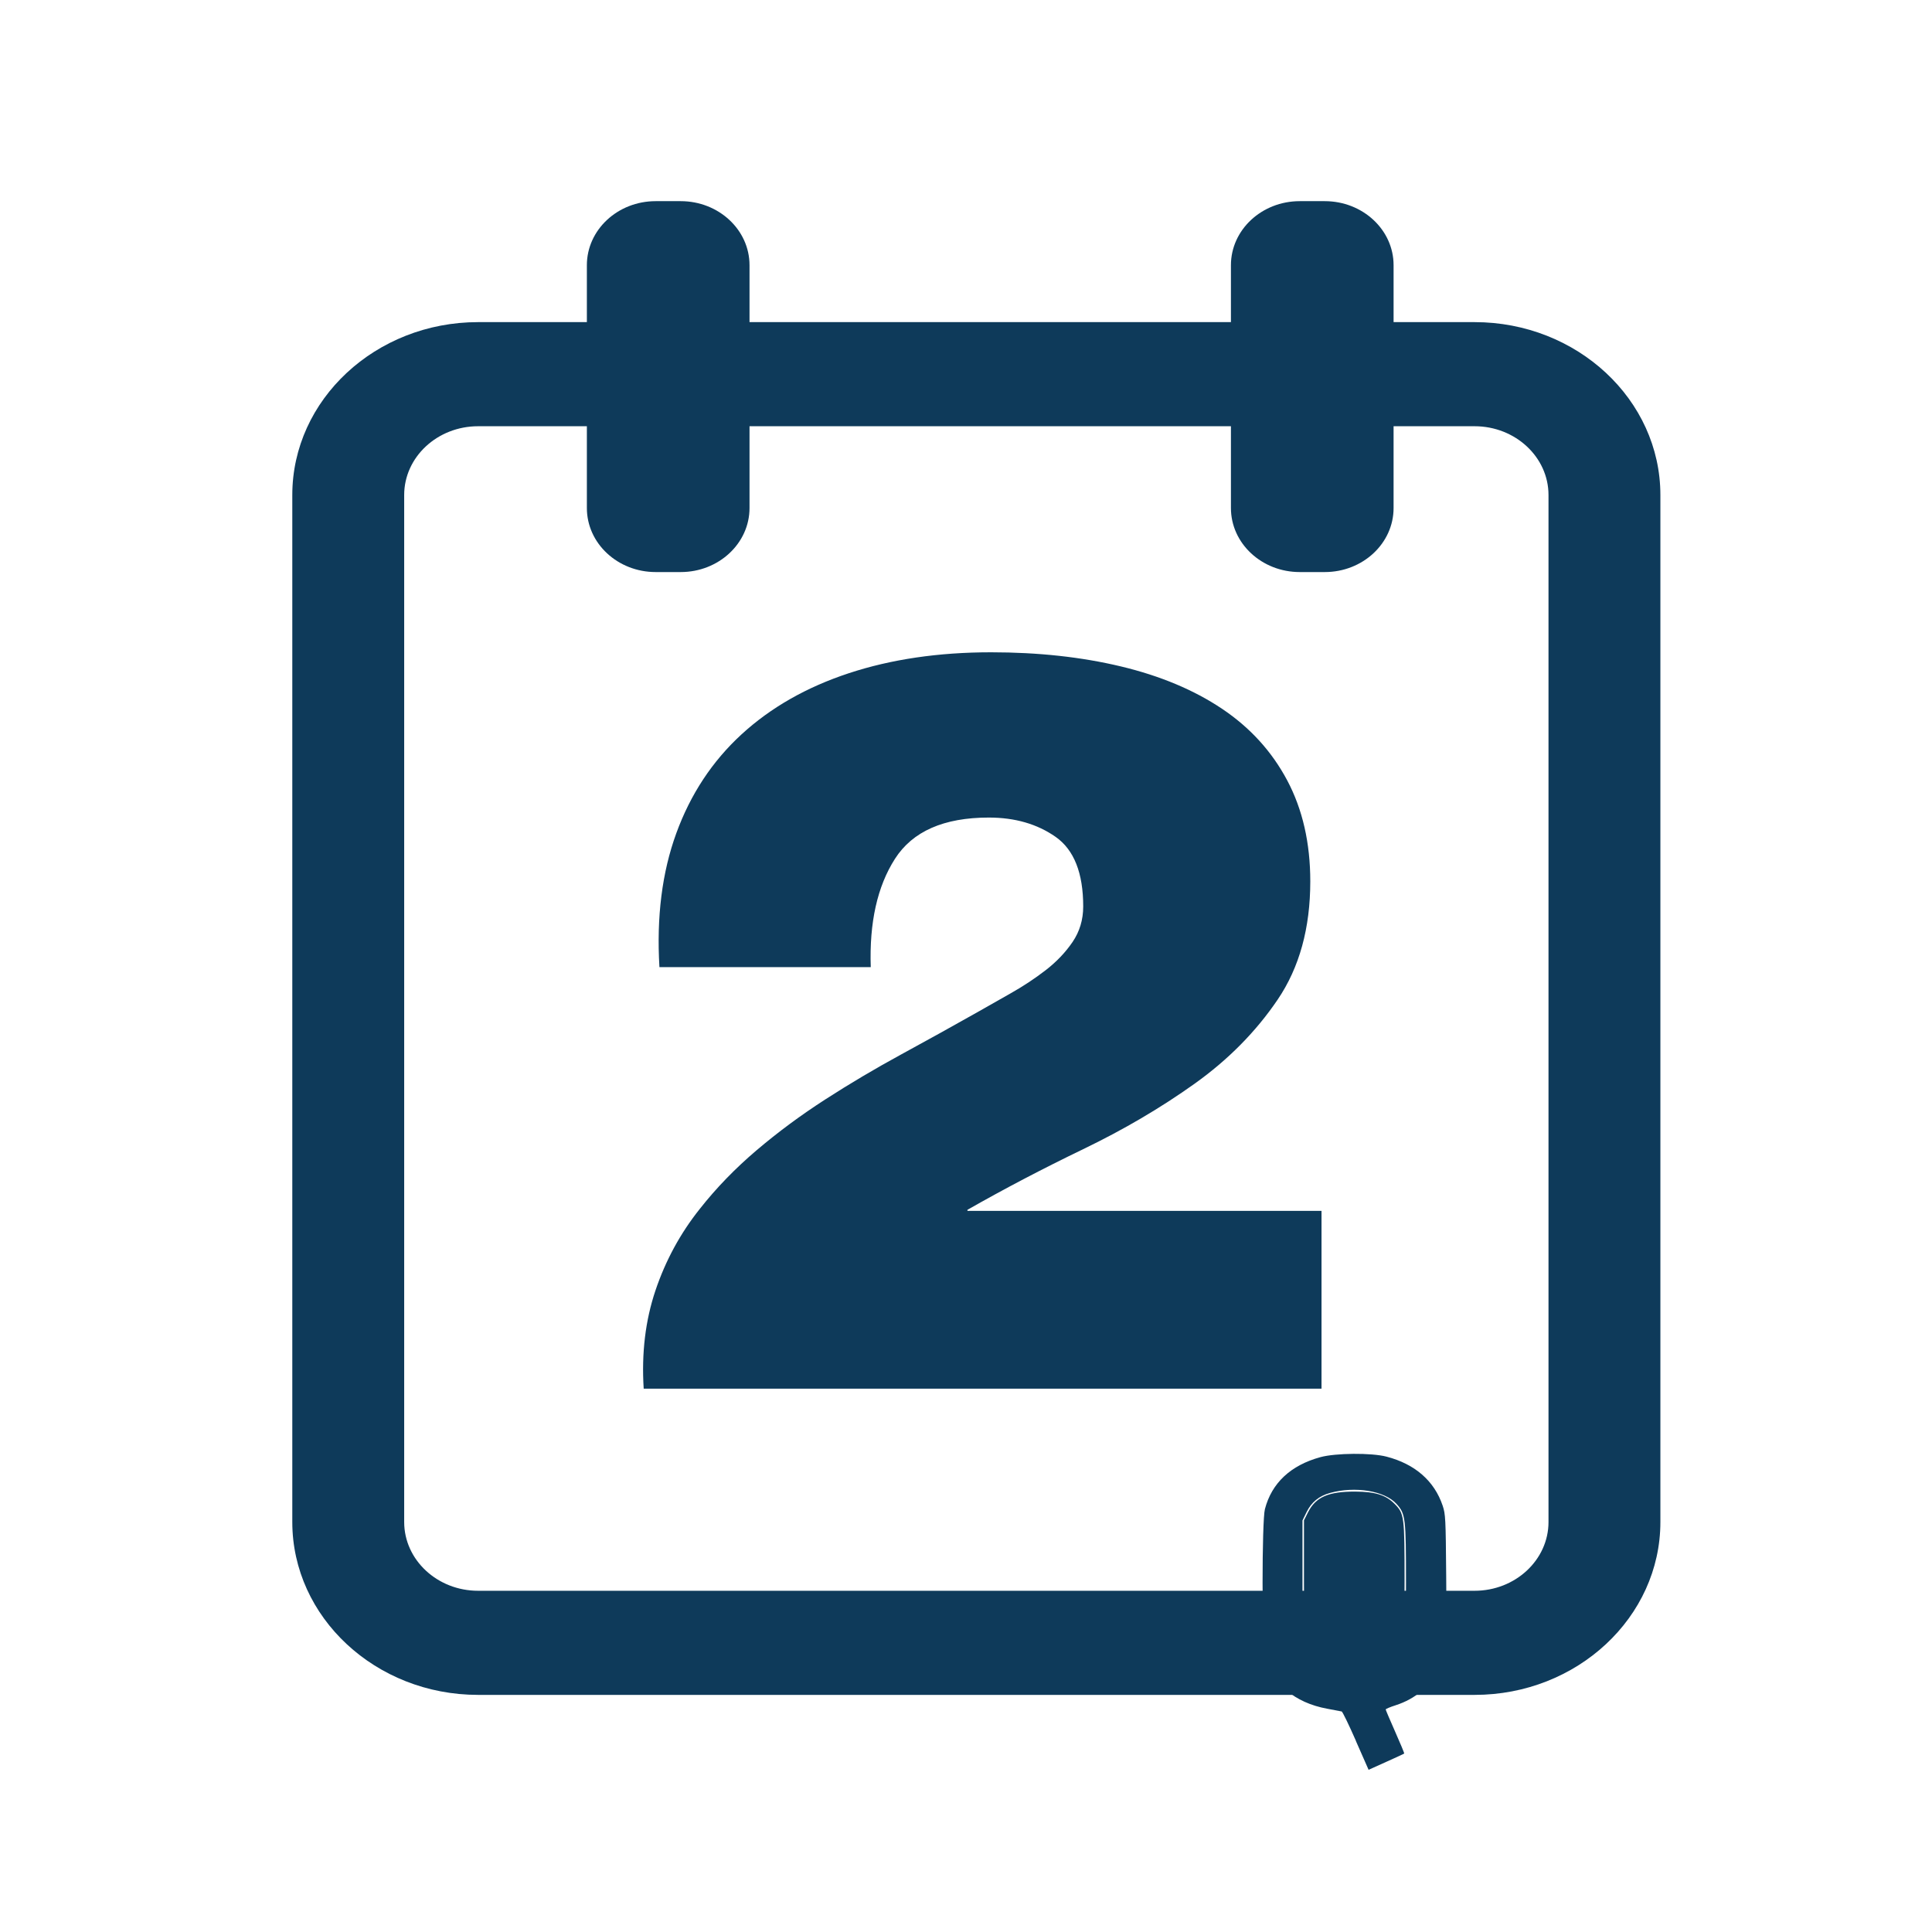 <?xml version="1.0" encoding="UTF-8" standalone="no"?>
<svg
   xmlns:dc="http://purl.org/dc/elements/1.1/"
   xmlns:cc="http://creativecommons.org/ns#"
   xmlns:rdf="http://www.w3.org/1999/02/22-rdf-syntax-ns#"
   xmlns:svg="http://www.w3.org/2000/svg"
   xmlns="http://www.w3.org/2000/svg"
   xmlns:sodipodi="http://sodipodi.sourceforge.net/DTD/sodipodi-0.dtd"
   xmlns:inkscape="http://www.inkscape.org/namespaces/inkscape"
   inkscape:export-ydpi="34.285713"
   inkscape:export-xdpi="34.285713"
   inkscape:export-filename="C:\eclipse\workspace\pdi-expression-plugin\src\main\resources\Date.png"
   sodipodi:docname="date.svg"
   inkscape:version="1.0 (4035a4fb49, 2020-05-01)"
   xml:space="preserve"
   enable-background="new 0 0 42 42"
   viewBox="0 0 42 42"
   height="42px"
   width="42px"
   y="0px"
   x="0px"
   id="Layer_1"
   version="1.1"><defs
     id="defs11" /><sodipodi:namedview
     inkscape:document-rotation="0"
     inkscape:current-layer="Layer_1"
     inkscape:window-maximized="1"
     inkscape:window-y="-8"
     inkscape:window-x="-8"
     inkscape:cy="37.440954"
     inkscape:cx="-53.618082"
     inkscape:zoom="7.9999999"
     showgrid="false"
     id="namedview9"
     inkscape:window-height="1387"
     inkscape:window-width="3440"
     inkscape:pageshadow="2"
     inkscape:pageopacity="0"
     guidetolerance="10"
     gridtolerance="10"
     objecttolerance="10"
     borderopacity="1"
     bordercolor="#666666"
     pagecolor="#ffffff" /><path
     inkscape:connector-curvature="0"
     id="path4153"
     d="m 28.984,36.338 c -0.286,-0.071 -0.511,-0.257 -0.594,-0.492 -0.033,-0.094 -0.043,-0.413 -0.043,-1.458 l 0,-1.337 0.087,-0.173 c 0.168,-0.334 0.444,-0.455 1.03,-0.452 0.43,0.002 0.659,0.073 0.849,0.263 0.215,0.215 0.221,0.262 0.221,1.691 0,0.831 -0.012,1.319 -0.035,1.41 -0.047,0.188 -0.236,0.396 -0.443,0.488 -0.141,0.063 -0.225,0.075 -0.56,0.081 -0.216,0.004 -0.447,-0.006 -0.512,-0.022 z"
     style="opacity:1;fill:#0e3a5a;fill-opacity:1;fill-rule:nonzero;stroke:none;stroke-width:12.012;stroke-linecap:round;stroke-linejoin:round;stroke-miterlimit:4;stroke-dasharray:none;stroke-opacity:1" /><path
     inkscape:connector-curvature="0"
     id="path4161"
     d="m 29.476,37.843 c -0.152,-0.346 -0.291,-0.633 -0.309,-0.637 -0.018,-0.004 -0.16,-0.031 -0.316,-0.06 -0.71,-0.131 -1.191,-0.541 -1.354,-1.156 -0.067,-0.253 -0.066,-2.924 0.001,-3.183 0.148,-0.567 0.559,-0.953 1.207,-1.13 0.329,-0.09 1.108,-0.097 1.436,-0.011 0.62,0.161 1.04,0.528 1.221,1.065 0.062,0.185 0.067,0.275 0.077,1.528 0.013,1.49 -0.002,1.664 -0.164,2.008 -0.185,0.392 -0.502,0.664 -0.935,0.804 -0.119,0.038 -0.216,0.079 -0.216,0.091 0,0.012 0.093,0.23 0.206,0.485 0.113,0.255 0.202,0.468 0.196,0.474 -0.005,0.005 -0.182,0.087 -0.392,0.181 l -0.382,0.172 -0.277,-0.629 z m 0.628,-1.561 c 0.232,-0.114 0.335,-0.228 0.411,-0.454 0.043,-0.128 0.05,-0.339 0.05,-1.418 0,-1.418 -0.01,-1.5 -0.207,-1.717 -0.257,-0.284 -0.898,-0.389 -1.447,-0.237 -0.237,0.066 -0.401,0.2 -0.506,0.413 l -0.09,0.183 0,1.337 c 0,1.478 0.001,1.487 0.198,1.705 0.216,0.239 0.455,0.31 1.001,0.298 0.358,-0.008 0.393,-0.014 0.59,-0.111 z"
     style="opacity:1;fill:#0e3a5a;fill-opacity:1;fill-rule:nonzero;stroke:none;stroke-width:12.012;stroke-linecap:round;stroke-linejoin:round;stroke-miterlimit:4;stroke-dasharray:none;stroke-opacity:1" /><g
     style="fill:#0e3a5a;fill-opacity:1"
     transform="matrix(0.072,0,0,0.067,3.777,4.373)"
     id="g4256"><g
       style="fill:#0e3a5a;fill-opacity:1"
       id="g4211"><g
         style="fill:#0e3a5a;fill-opacity:1"
         id="_x35_4_37_"><g
           style="fill:#0e3a5a;fill-opacity:1"
           id="g4214"><path
             style="fill:#0e3a5a;fill-opacity:1"
             inkscape:connector-curvature="0"
             d="m 392.771,39.249 -24.462,0 0,-18.471 C 368.309,9.305 359.006,0 347.53,0 l -7.552,0 C 328.502,0 319.2,9.305 319.2,20.778 l 0,18.471 -145.355,0 0,-18.471 C 173.845,9.305 164.542,0 153.066,0 l -7.552,0 c -11.476,0 -20.777,9.305 -20.777,20.778 l 0,18.471 -32.845,0 c -30.932,0 -56.096,25.165 -56.096,56.096 l 0,333.222 c 0,30.932 25.164,56.096 56.096,56.096 l 300.879,0 c 30.932,0 56.096,-25.165 56.096,-56.096 l 0,-333.221 C 448.866,64.414 423.702,39.249 392.771,39.249 Z m 22.314,389.318 c 0,12.304 -10.011,22.314 -22.313,22.314 l -300.88,0 c -12.304,0 -22.314,-10.011 -22.314,-22.314 l 0,-333.221 c 0,-12.304 10.011,-22.315 22.314,-22.315 l 32.845,0 0,26.537 c 0,11.474 9.302,20.779 20.777,20.779 l 7.552,0 c 11.477,0 20.779,-9.306 20.779,-20.779 l 0,-26.537 145.355,0 0,26.537 c 0,11.474 9.303,20.779 20.777,20.779 l 7.553,0 c 11.477,0 20.778,-9.306 20.778,-20.779 l 0,-26.537 24.462,0 c 12.304,0 22.313,10.011 22.313,22.315 l 0.002,333.221 0,0 z"
             id="path4216" /><path
             style="fill:#0e3a5a;fill-opacity:1"
             inkscape:connector-curvature="0"
             d="m 239.642,327.275 c 11.083,-6.787 22.739,-13.348 34.958,-19.685 12.217,-6.332 23.418,-13.405 33.6,-21.212 10.183,-7.806 18.551,-16.912 25.115,-27.32 6.561,-10.405 9.843,-23.19 9.843,-38.353 0,-12.441 -2.322,-23.36 -6.957,-32.752 -4.642,-9.386 -11.2,-17.14 -19.687,-23.249 -8.483,-6.109 -18.667,-10.691 -30.545,-13.746 -11.88,-3.055 -24.945,-4.582 -39.201,-4.582 -15.839,0 -30.152,2.265 -42.934,6.788 -12.785,4.529 -23.588,11.147 -32.412,19.854 -8.824,8.713 -15.39,19.404 -19.685,32.073 -4.301,12.674 -5.998,27.151 -5.091,43.442 l 63.806,0 c -0.456,-14.477 1.979,-26.187 7.298,-35.127 5.313,-8.936 14.764,-13.406 28.339,-13.406 7.918,0 14.647,2.095 20.194,6.279 5.542,4.189 8.314,11.709 8.314,22.57 0,4.301 -1.076,8.146 -3.225,11.539 -2.152,3.394 -4.868,6.449 -8.146,9.164 -3.281,2.715 -6.787,5.209 -10.521,7.467 -3.733,2.265 -7.074,4.301 -10.012,6.108 -7.467,4.529 -15.162,9.111 -23.079,13.746 -7.923,4.64 -15.56,9.503 -22.909,14.595 -7.355,5.09 -14.255,10.579 -20.703,16.461 -6.448,5.885 -12.165,12.217 -17.14,19.006 -5.887,7.922 -10.352,16.746 -13.406,26.473 -3.055,9.73 -4.242,20.363 -3.563,31.903 l 204.656,0 0,-57.697 -106.91,0 0.003,-0.339 0,0 z"
             id="path4218" /></g></g></g><g
       style="fill:#0e3a5a;fill-opacity:1"
       id="g4220" /><g
       style="fill:#0e3a5a;fill-opacity:1"
       id="g4222" /><g
       style="fill:#0e3a5a;fill-opacity:1"
       id="g4224" /><g
       style="fill:#0e3a5a;fill-opacity:1"
       id="g4226" /><g
       style="fill:#0e3a5a;fill-opacity:1"
       id="g4228" /><g
       style="fill:#0e3a5a;fill-opacity:1"
       id="g4230" /><g
       style="fill:#0e3a5a;fill-opacity:1"
       id="g4232" /><g
       style="fill:#0e3a5a;fill-opacity:1"
       id="g4234" /><g
       style="fill:#0e3a5a;fill-opacity:1"
       id="g4236" /><g
       style="fill:#0e3a5a;fill-opacity:1"
       id="g4238" /><g
       style="fill:#0e3a5a;fill-opacity:1"
       id="g4240" /><g
       style="fill:#0e3a5a;fill-opacity:1"
       id="g4242" /><g
       style="fill:#0e3a5a;fill-opacity:1"
       id="g4244" /><g
       style="fill:#0e3a5a;fill-opacity:1"
       id="g4246" /><g
       style="fill:#0e3a5a;fill-opacity:1"
       id="g4248" /></g></svg>
